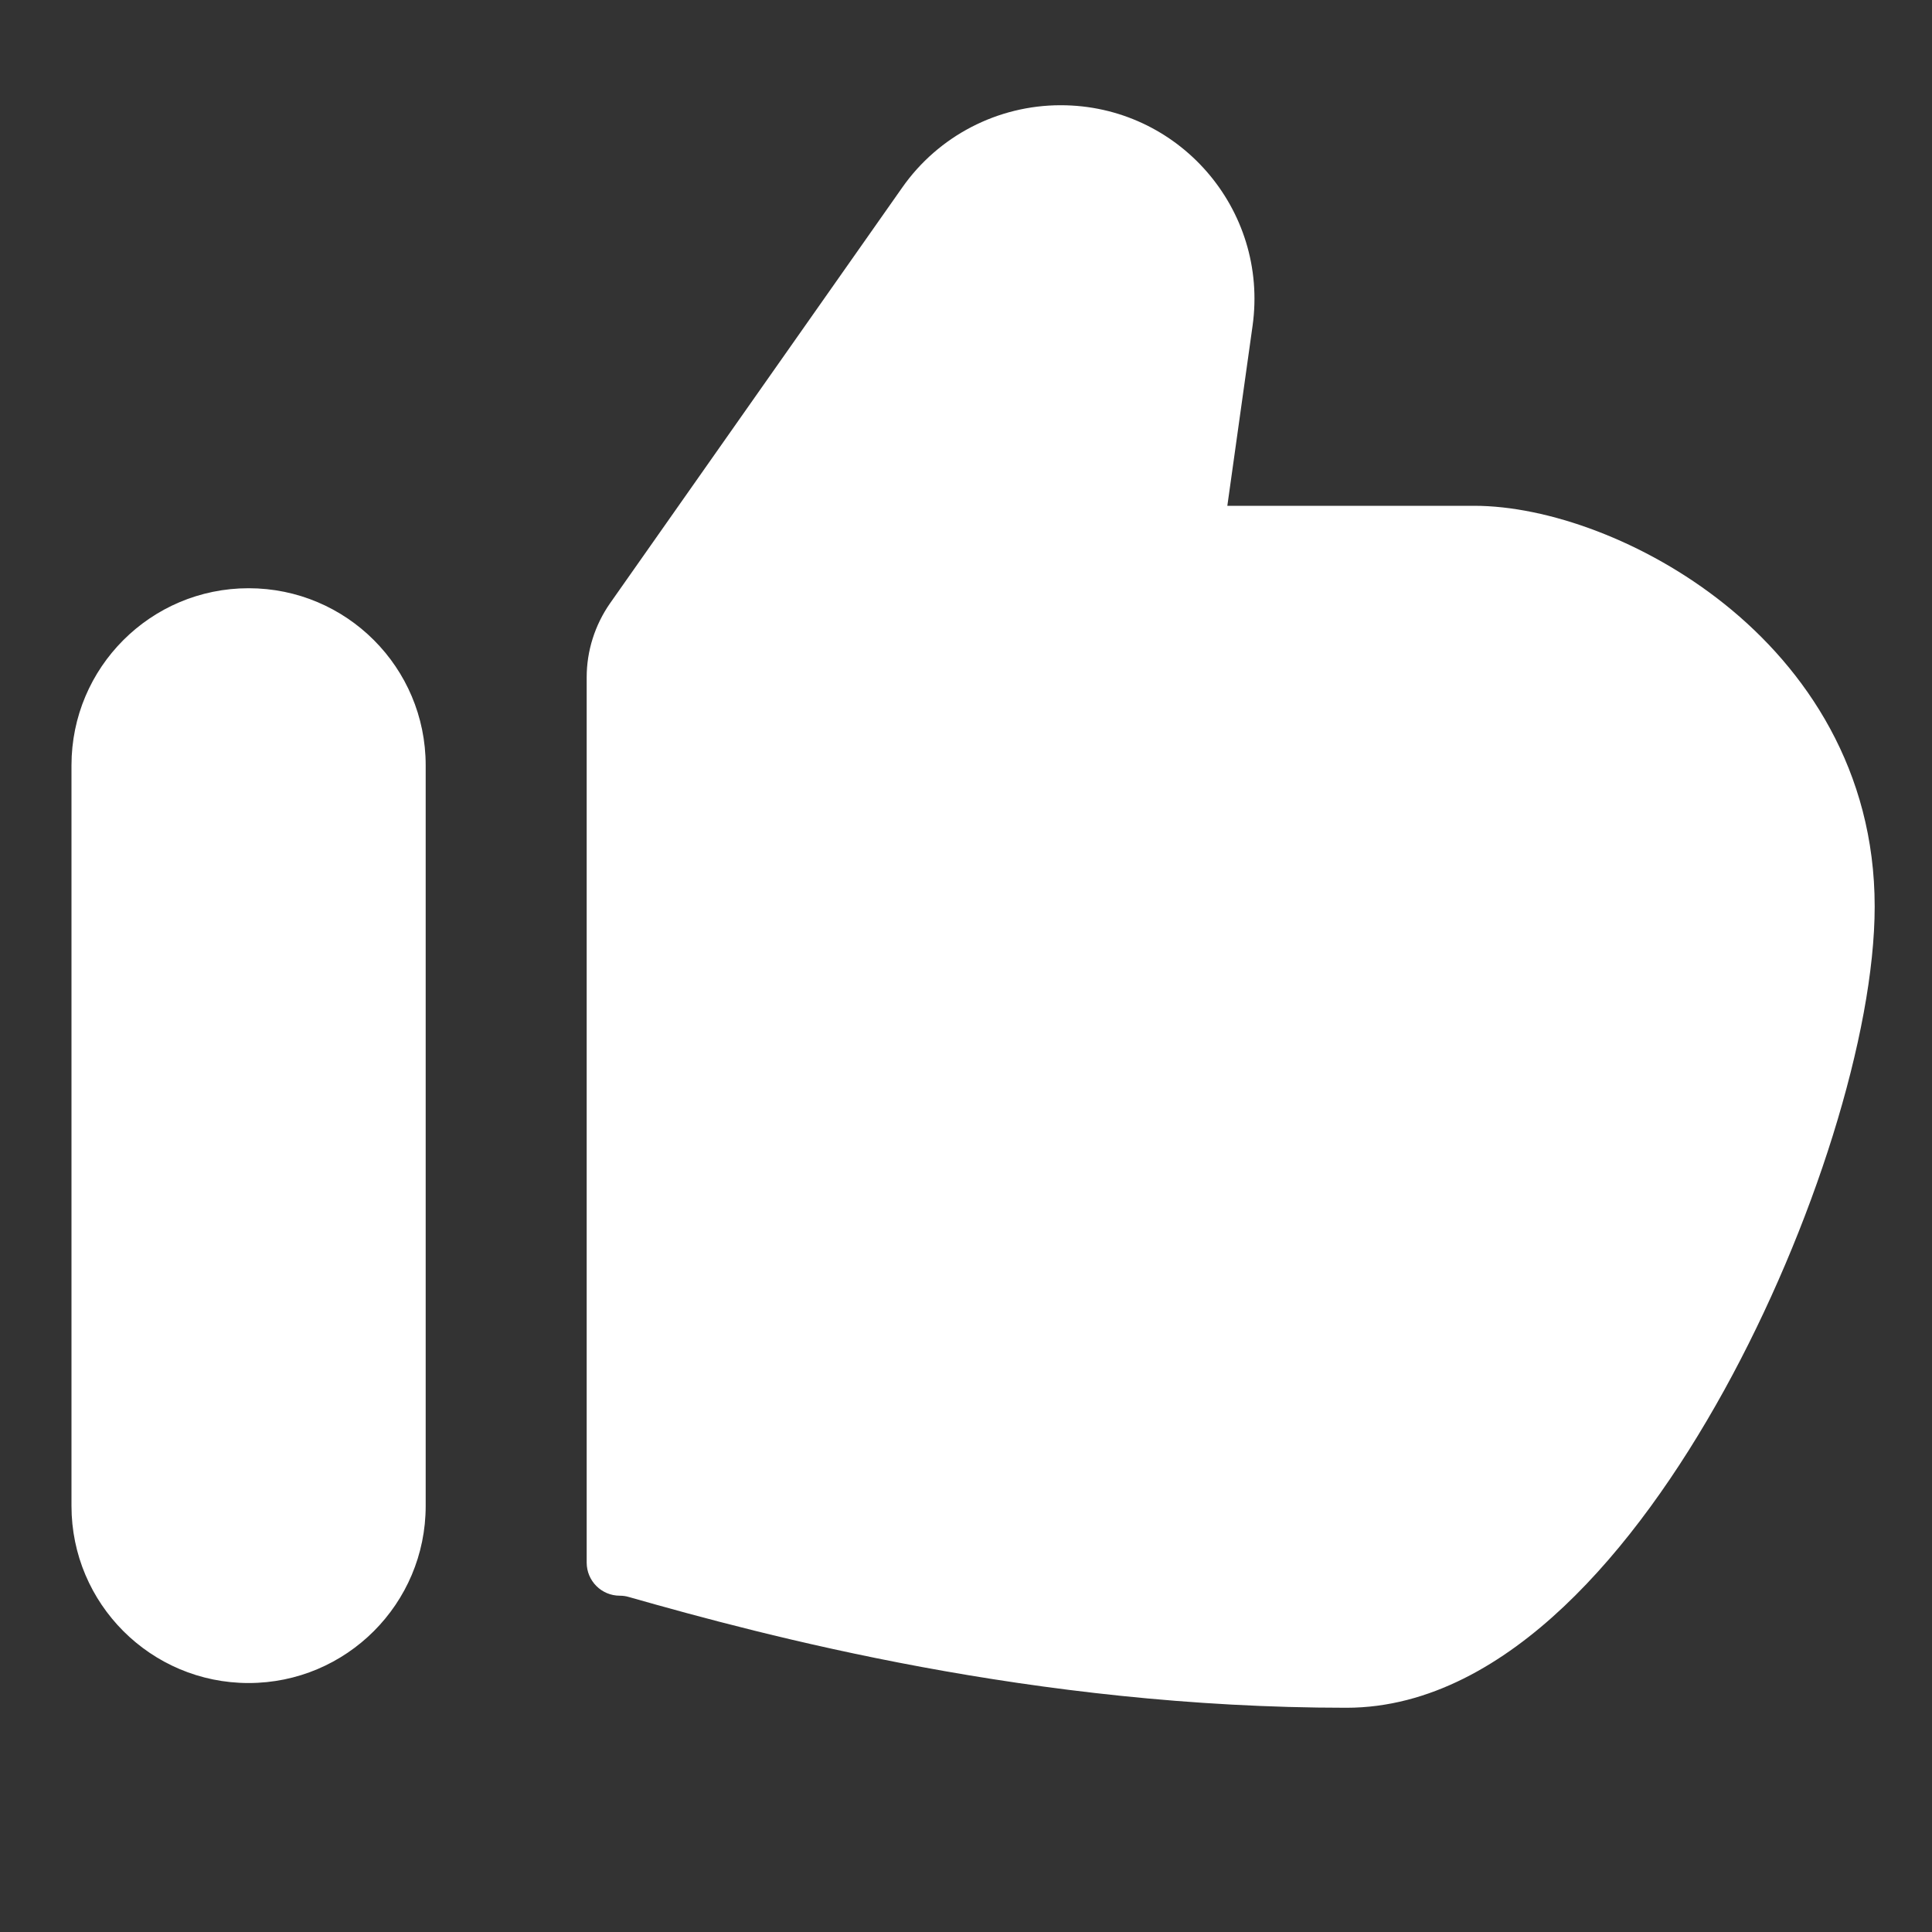 <svg width="15" height="15" viewBox="0 0 15 15" fill="currentColor" xmlns="http://www.w3.org/2000/svg">
<rect x="0" y="0" width="15" height="15" fill="#333333" stroke="none"/>
<g clip-path="url(#clip0_1459_3649)">
<path fill-rule="evenodd" clip-rule="evenodd" d="M7.005 1.456C7.286 1.055 7.746 0.817 8.235 0.817C9.149 0.817 9.851 1.624 9.725 2.529L9.529 3.927L9.529 3.927H9.534H9.539H9.544H9.549H9.554H9.559H9.564H9.569H9.574H9.578H9.583H9.588H9.593H9.598H9.603H9.608H9.613H9.618H9.623H9.629H9.634H9.639H9.644H9.649H9.654H9.659H9.664H9.669H9.674H9.679H9.684H9.689H9.695H9.7H9.705H9.71H9.715H9.72H9.725H9.73H9.736H9.741H9.746H9.751H9.756H9.762H9.767H9.772H9.777H9.782H9.788H9.793H9.798H9.803H9.808H9.814H9.819H9.824H9.829H9.835H9.84H9.845H9.85H9.856H9.861H9.866H9.871H9.877H9.882H9.887H9.893H9.898H9.903H9.909H9.914H9.919H9.925H9.93H9.935H9.941H9.946H9.951H9.957H9.962H9.967H9.973H9.978H9.983H9.989H9.994H9.999H10.005H10.01H10.015H10.021H10.026H10.032H10.037H10.042H10.048H10.053H10.059H10.064H10.069H10.075H10.08H10.086H10.091H10.096H10.102H10.107H10.113H10.118H10.123H10.129H10.134H10.14H10.145H10.15H10.156H10.161H10.167H10.172H10.178H10.183H10.188H10.194H10.199H10.205H10.21H10.216H10.221H10.227H10.232H10.238H10.243H10.248H10.254H10.259H10.265H10.27H10.276H10.281H10.287H10.292H10.297H10.303H10.308H10.314H10.319H10.325H10.33H10.335H10.341H10.346H10.352H10.357H10.363H10.368H10.373H10.379H10.384H10.39H10.395H10.401H10.406H10.412H10.417H10.422H10.428H10.433H10.439H10.444H10.45H10.455H10.46H10.466H10.471H10.477H10.482H10.488H10.493H10.498H10.504H10.509H10.515H10.52H10.525H10.531H10.536H10.541H10.547H10.552H10.558H10.563H10.568H10.574H10.579H10.585H10.59H10.595H10.601H10.606H10.611H10.617H10.622H10.627H10.633H10.638H10.643H10.649H10.654H10.659H10.665H10.67H10.675H10.681H10.686H10.691H10.697H10.702H10.707H10.713H10.718H10.723H10.728H10.734H10.739H10.744H10.749H10.755H10.76H10.765H10.771H10.776H10.781H10.786H10.791H10.797H10.802H10.807H10.812H10.818H10.823H10.828H10.833H10.838H10.843H10.849H10.854H10.859H10.864H10.869H10.874H10.88H10.885H10.89H10.895H10.9H10.905H10.91H10.915H10.92H10.925H10.931H10.936H10.941H10.946H10.951H10.956H10.961H10.966H10.971H10.976H10.981H10.986H10.991H10.996H11.001H11.006H11.011H11.016H11.021H11.026H11.031H11.036H11.041H11.046H11.051H11.056H11.06H11.065H11.07H11.075H11.08H11.085H11.09H11.095H11.099H11.104H11.109H11.114H11.119H11.123H11.128H11.133H11.138H11.143H11.147H11.152H11.157H11.162H11.166H11.171H11.176H11.181H11.185H11.19H11.194H11.199H11.204H11.209H11.213H11.218H11.222H11.227H11.232H11.236H11.241H11.245H11.25H11.255H11.259H11.264H11.268H11.273H11.277H11.282H11.286H11.291H11.295H11.3H11.304H11.308H11.313H11.317H11.322H11.326H11.33H11.335H11.339H11.344H11.348H11.352H11.357H11.361H11.365H11.369H11.374H11.378H11.382H11.386H11.391H11.395H11.399H11.403H11.408H11.412H11.416H11.42H11.424H11.428H11.432H11.437H11.441H11.445C12.011 3.927 12.771 4.196 13.389 4.69C14.022 5.196 14.555 5.982 14.555 7.038C14.555 8.024 14.078 9.54 13.387 10.793C13.037 11.427 12.616 12.026 12.141 12.474C11.673 12.916 11.099 13.259 10.454 13.259C8.024 13.259 5.94 12.7 4.882 12.399C4.859 12.392 4.836 12.389 4.812 12.389C4.67 12.389 4.555 12.274 4.555 12.132V5.258C4.555 5.053 4.619 4.852 4.737 4.683L7.005 1.456ZM1.93 4.567C1.171 4.567 0.555 5.182 0.555 5.942V11.692C0.555 12.451 1.171 13.067 1.93 13.067C2.69 13.067 3.305 12.451 3.305 11.692V5.942C3.305 5.182 2.69 4.567 1.93 4.567Z" fill="white"/>
</g>
<defs>
<clipPath id="clip0_1459_3649">
<rect width="14" height="14" fill="white" transform="translate(0.555 0.038)"/>
</clipPath>
</defs>
</svg>
